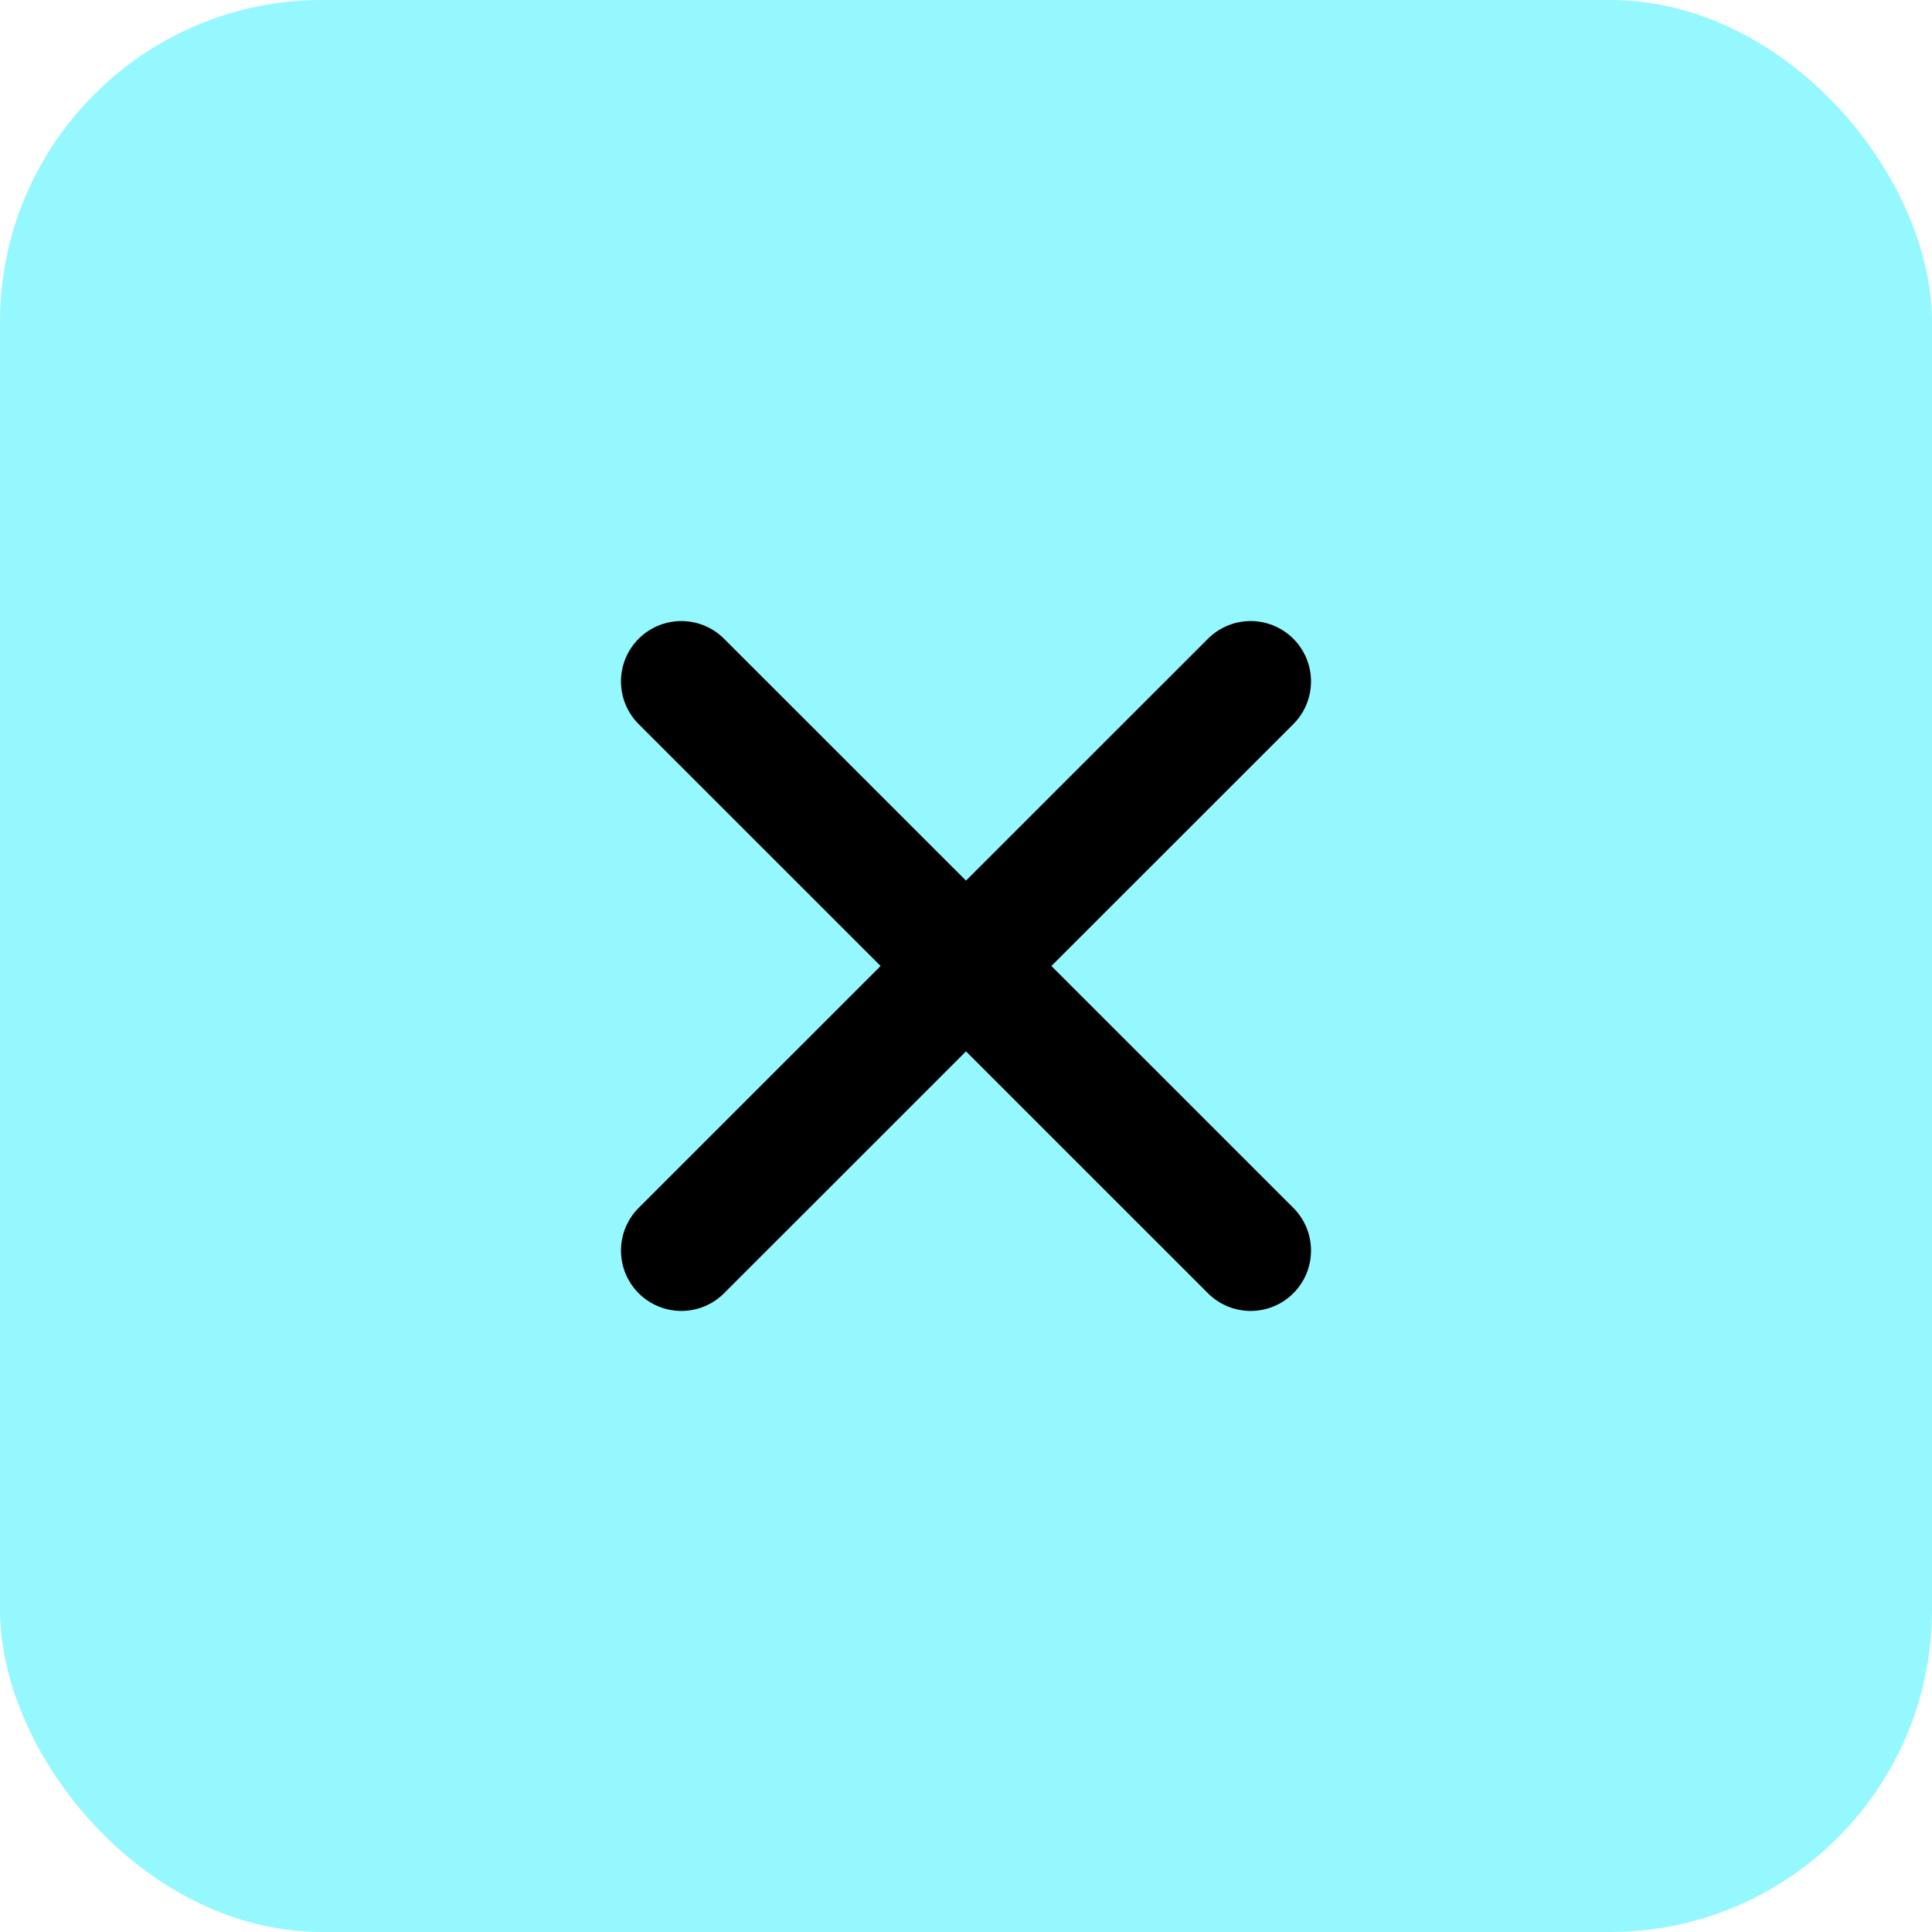 <svg width="24" height="24" viewBox="0 0 24 24" fill="none" xmlns="http://www.w3.org/2000/svg">
<rect width="24" height="24" rx="4" fill="#95F8FF"/>
<path d="M8.464 15.535L15.536 8.465M8.464 8.465L15.536 15.535" stroke="black" stroke-width="1.5" stroke-linecap="round"/>
</svg>
